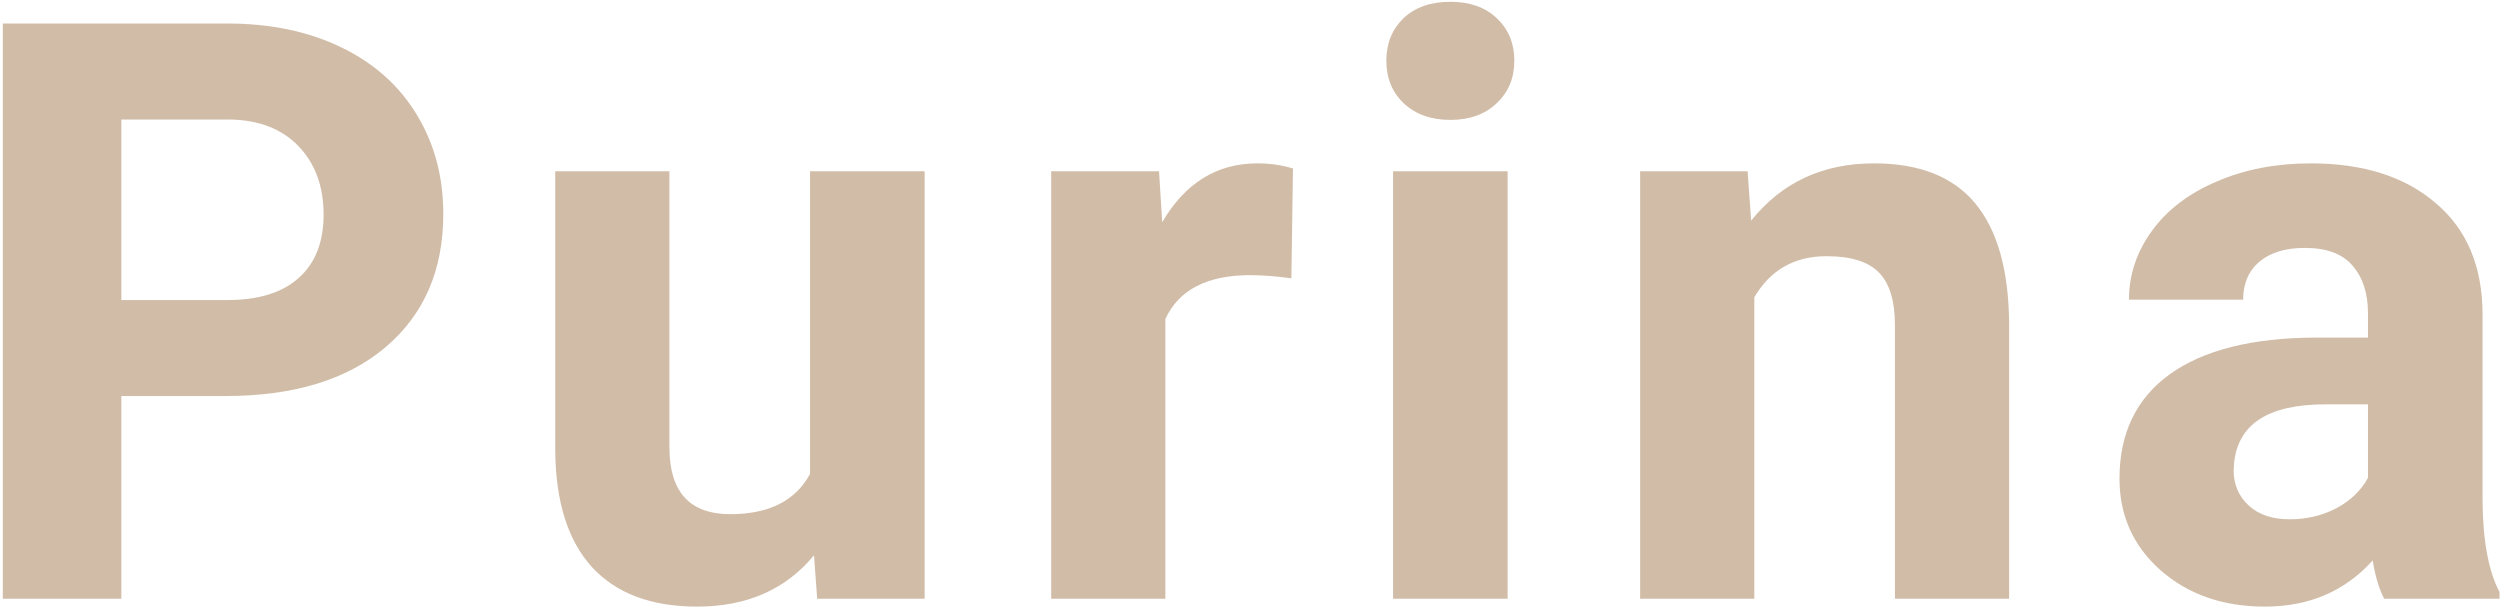 <svg width="618" height="150" viewBox="0 0 618 150" fill="none" xmlns="http://www.w3.org/2000/svg">
<path d="M29.992 97.902V148H0.695V5.812H56.164C66.841 5.812 76.216 7.766 84.289 11.672C92.427 15.578 98.677 21.145 103.039 28.371C107.401 35.533 109.582 43.703 109.582 52.883C109.582 66.815 104.797 77.818 95.227 85.891C85.721 93.898 72.538 97.902 55.676 97.902H29.992ZM29.992 74.172H56.164C63.911 74.172 69.803 72.349 73.84 68.703C77.941 65.057 79.992 59.849 79.992 53.078C79.992 46.112 77.941 40.48 73.84 36.184C69.738 31.887 64.074 29.673 56.848 29.543H29.992V74.172Z" fill="#D1BCA7"/>
<path d="M201.223 137.258C194.257 145.721 184.621 149.953 172.316 149.953C160.988 149.953 152.329 146.698 146.34 140.188C140.415 133.677 137.388 124.139 137.258 111.574V42.336H165.48V110.598C165.48 121.6 170.493 127.102 180.52 127.102C190.09 127.102 196.665 123.781 200.246 117.141V42.336H228.566V148H202.004L201.223 137.258Z" fill="#D1BCA7"/>
<path d="M319.23 68.801C315.389 68.28 312.004 68.019 309.074 68.019C298.397 68.019 291.398 71.633 288.078 78.859V148H259.855V42.336H286.516L287.297 54.934C292.961 45.233 300.806 40.383 310.832 40.383C313.957 40.383 316.887 40.806 319.621 41.652L319.23 68.801Z" fill="#D1BCA7"/>
<path d="M372.688 148H344.367V42.336H372.688V148ZM342.707 14.992C342.707 10.76 344.107 7.277 346.906 4.543C349.771 1.809 353.645 0.441 358.527 0.441C363.345 0.441 367.186 1.809 370.051 4.543C372.915 7.277 374.348 10.76 374.348 14.992C374.348 19.289 372.883 22.805 369.953 25.539C367.089 28.273 363.28 29.641 358.527 29.641C353.775 29.641 349.934 28.273 347.004 25.539C344.139 22.805 342.707 19.289 342.707 14.992Z" fill="#D1BCA7"/>
<path d="M432.004 42.336L432.883 54.543C440.435 45.103 450.559 40.383 463.254 40.383C474.452 40.383 482.785 43.671 488.254 50.246C493.723 56.822 496.522 66.652 496.652 79.738V148H468.43V80.422C468.43 74.432 467.128 70.103 464.523 67.434C461.919 64.699 457.59 63.332 451.535 63.332C443.592 63.332 437.635 66.717 433.664 73.488V148H405.441V42.336H432.004Z" fill="#D1BCA7"/>
<path d="M589.367 148C588.065 145.461 587.121 142.303 586.535 138.527C579.699 146.145 570.812 149.953 559.875 149.953C549.523 149.953 540.93 146.958 534.094 140.969C527.323 134.979 523.938 127.427 523.938 118.312C523.938 107.115 528.072 98.521 536.34 92.531C544.673 86.542 556.685 83.514 572.375 83.449H585.363V77.394C585.363 72.512 584.094 68.606 581.555 65.676C579.081 62.746 575.142 61.281 569.738 61.281C564.986 61.281 561.242 62.421 558.508 64.699C555.839 66.978 554.504 70.103 554.504 74.074H526.281C526.281 67.954 528.169 62.29 531.945 57.082C535.721 51.874 541.06 47.805 547.961 44.875C554.862 41.88 562.609 40.383 571.203 40.383C584.224 40.383 594.543 43.671 602.16 50.246C609.842 56.757 613.684 65.936 613.684 77.785V123.586C613.749 133.612 615.148 141.197 617.883 146.34V148H589.367ZM566.027 128.371C570.194 128.371 574.035 127.46 577.551 125.637C581.066 123.749 583.671 121.242 585.363 118.117V99.953H574.816C560.689 99.953 553.169 104.836 552.258 114.602L552.16 116.262C552.16 119.777 553.397 122.674 555.871 124.953C558.345 127.232 561.73 128.371 566.027 128.371Z" fill="#D1BCA7"/>
</svg>

